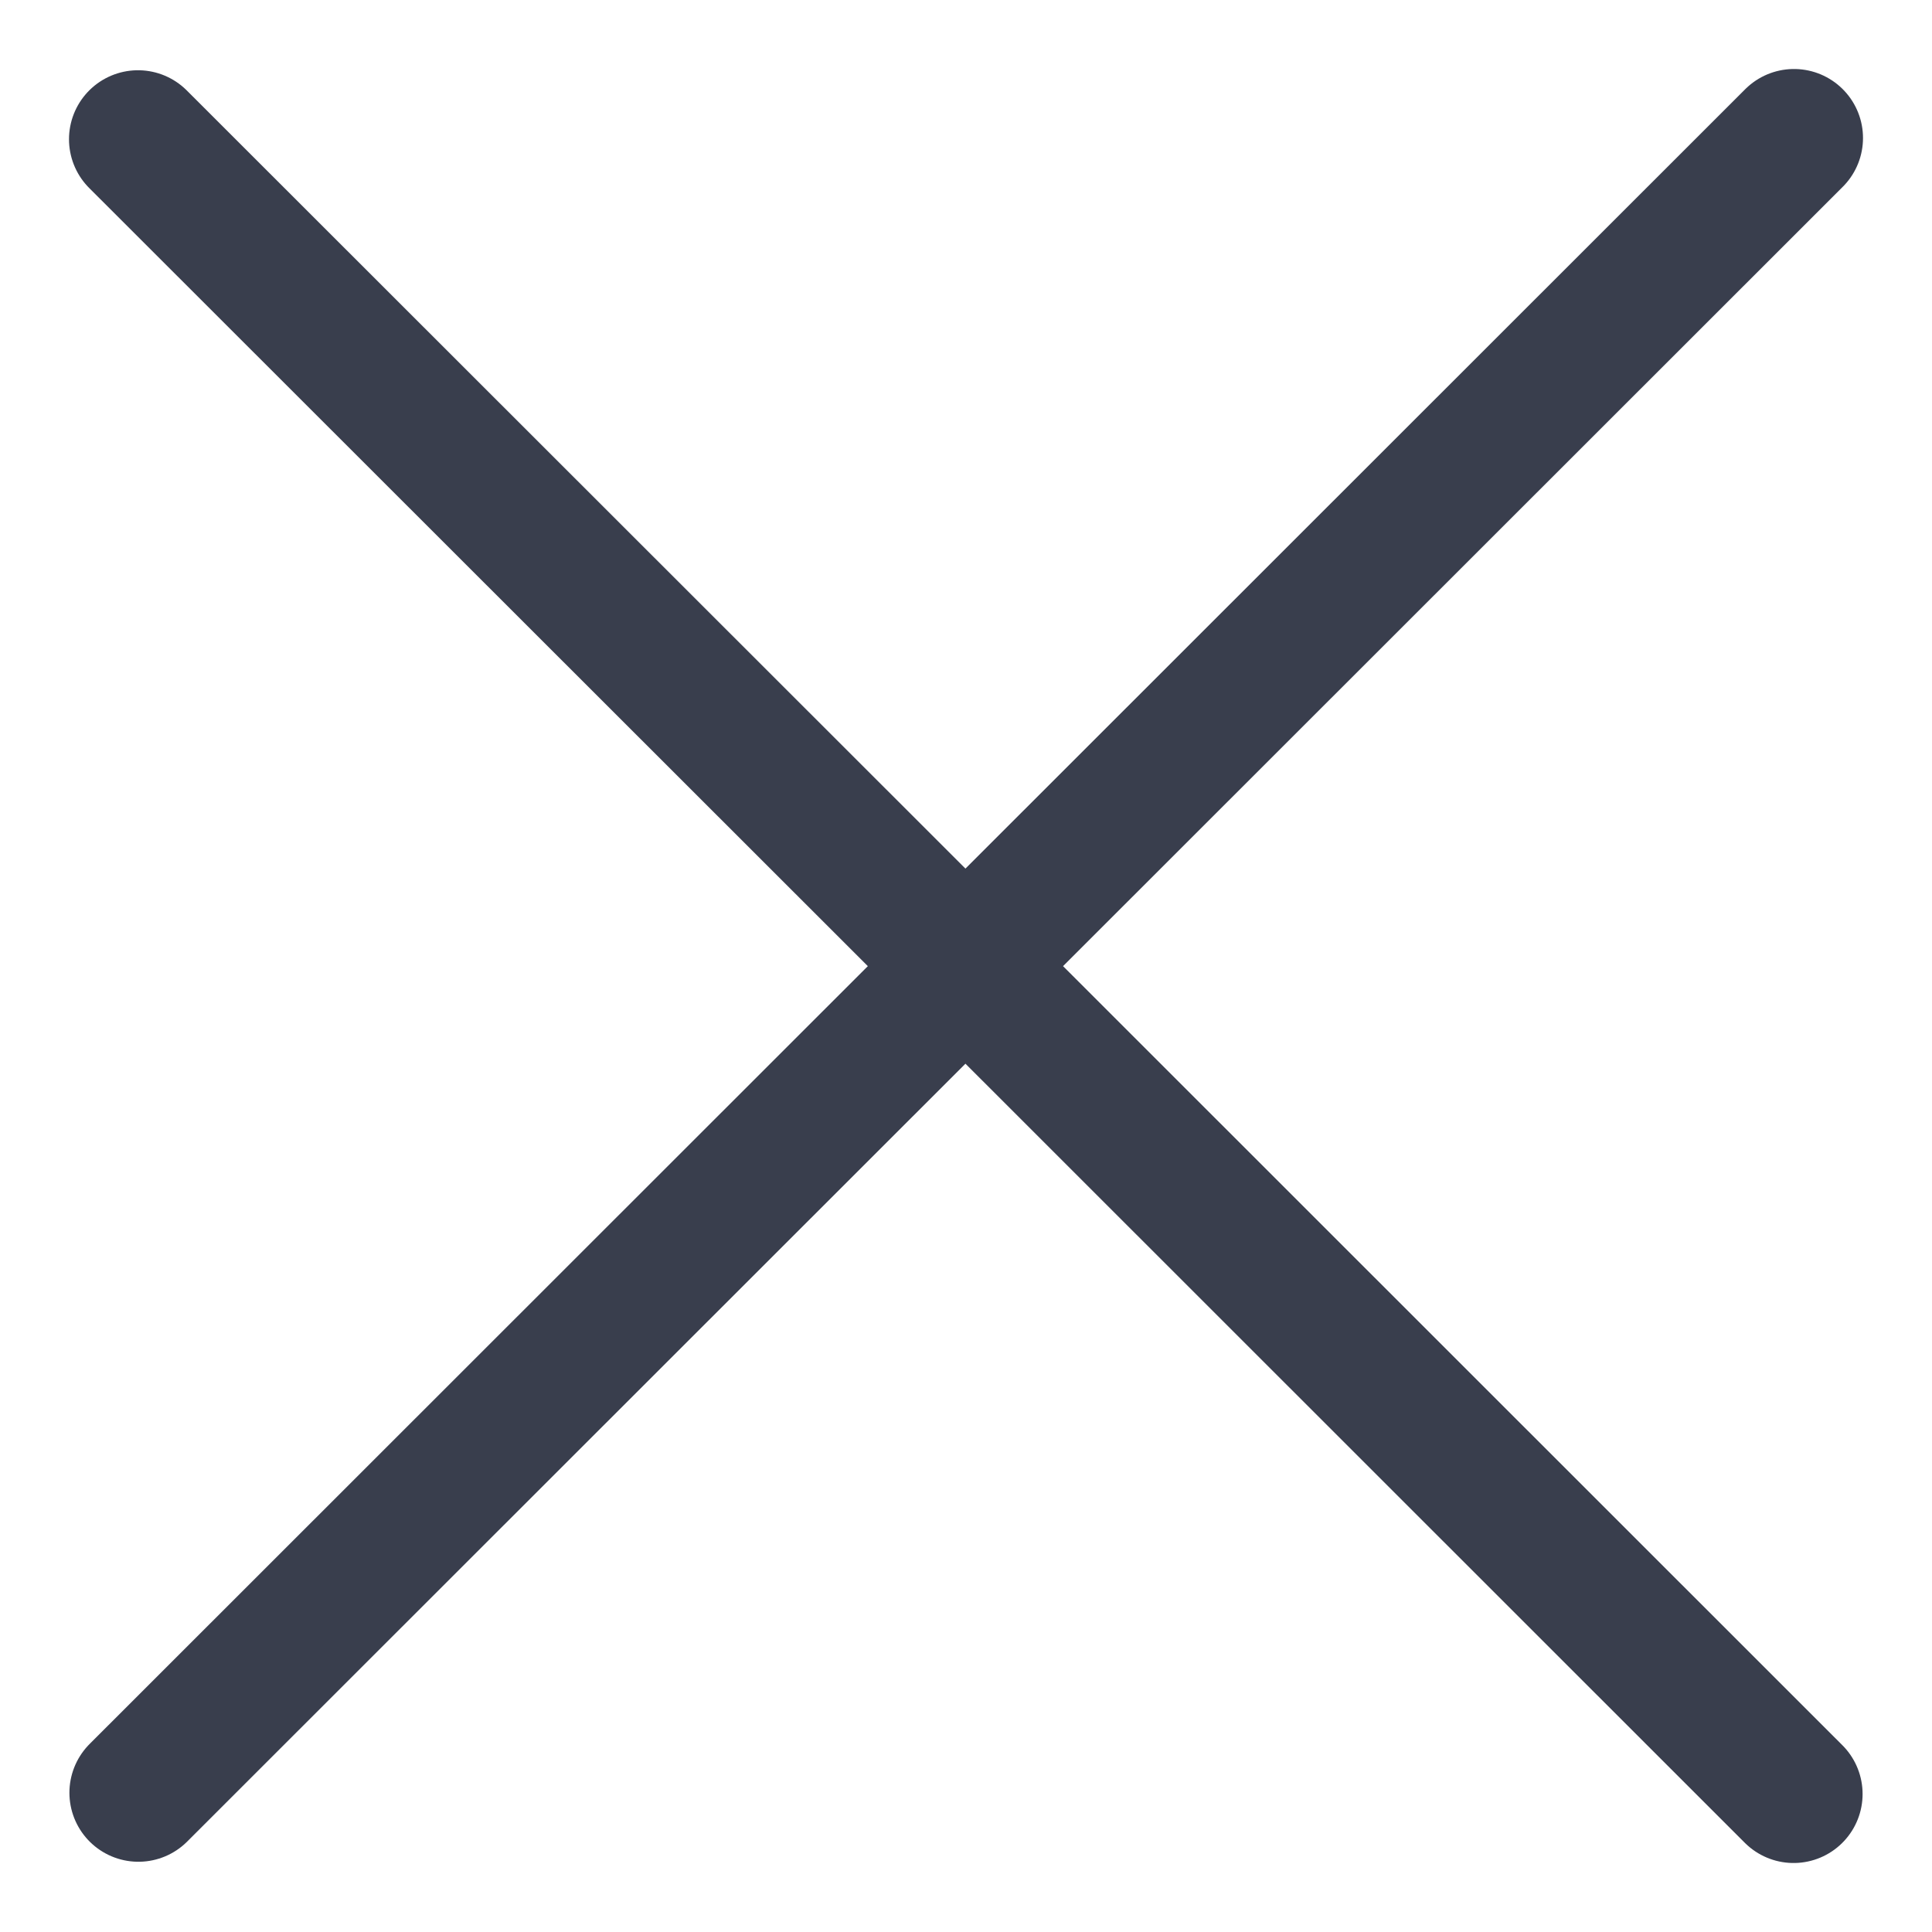 <svg width="14" height="14" viewBox="0 0 14 14" fill="none" xmlns="http://www.w3.org/2000/svg">
<path d="M1.003 12.991L6.996 7.001M6.996 7.001L13 1M6.996 7.001L12.997 13M6.996 7.001L1 1.009" stroke="#393E4D" stroke-linecap="round"/>
</svg>
